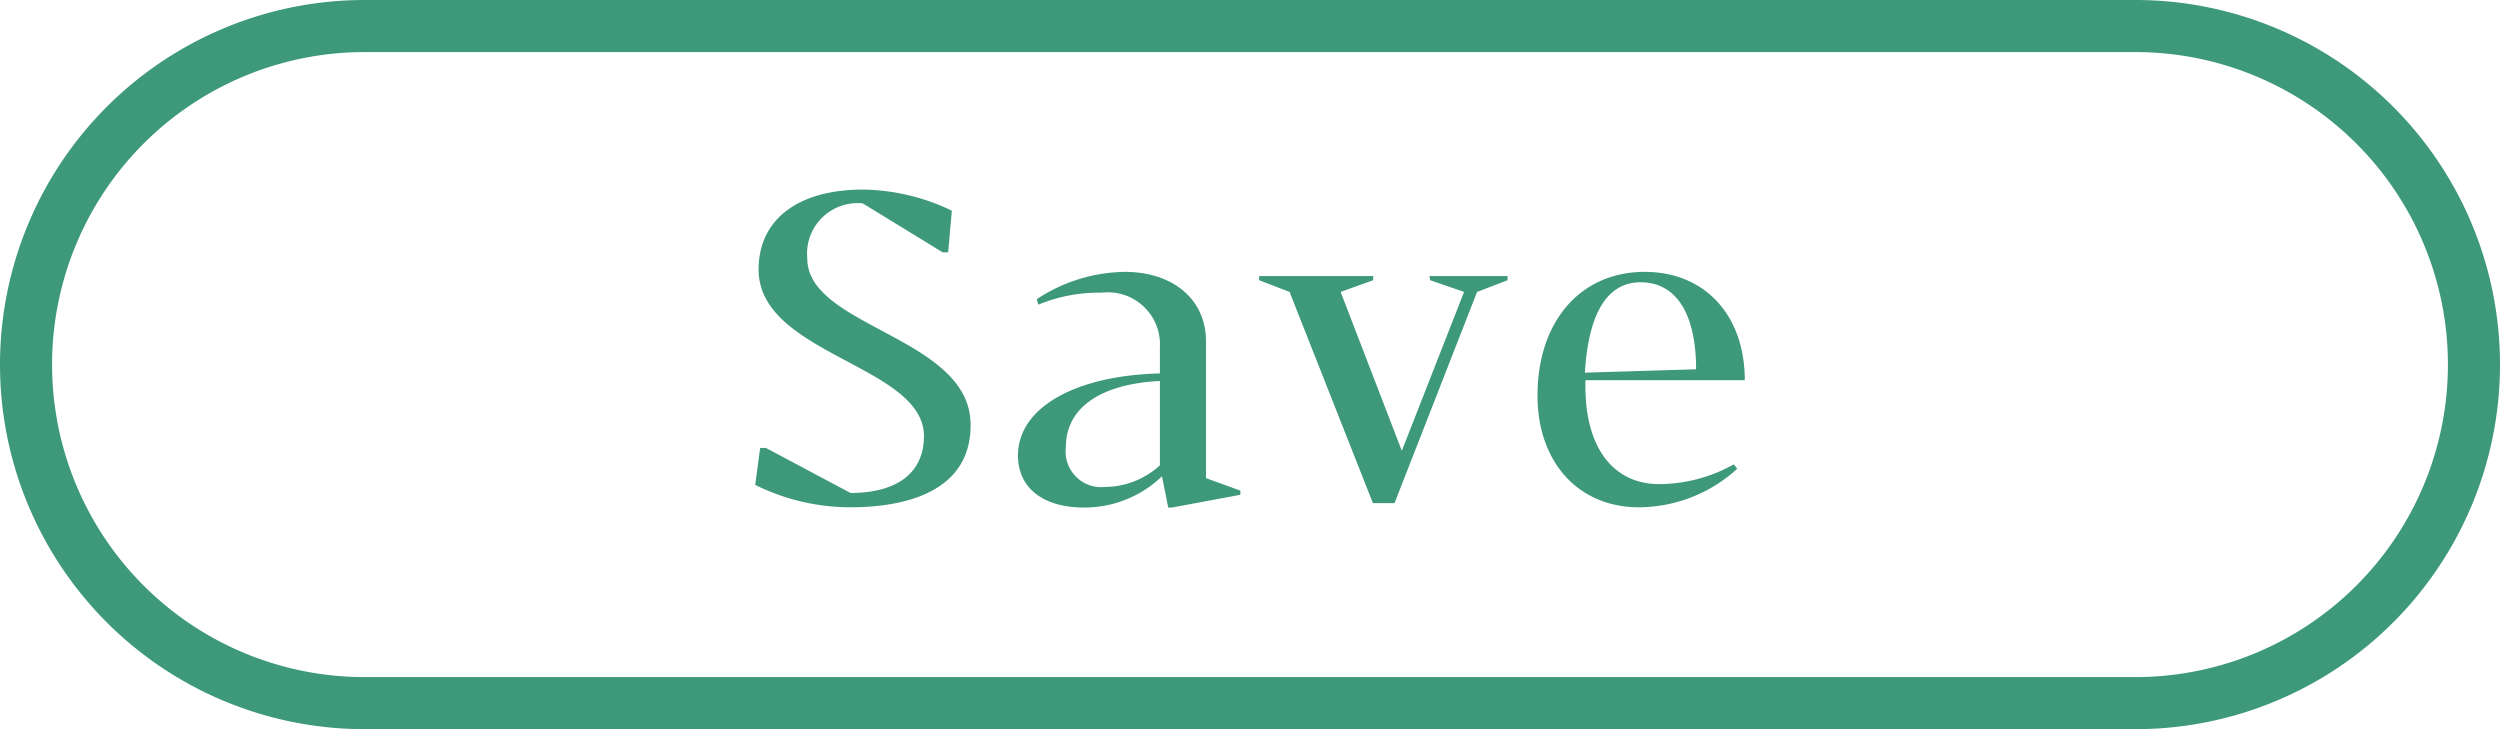 <svg xmlns="http://www.w3.org/2000/svg" viewBox="0 0 96 28"><defs><style>.cls-1{fill:#3d997a;}</style></defs><g id="レイヤー_2" data-name="レイヤー 2"><g id="sysbtn"><g id="save"><path id="sysbtn-2" data-name="sysbtn" class="cls-1" d="M82,2a12,12,0,0,1,0,24H14A12,12,0,0,1,14,2H82m0-2H14a14,14,0,0,0,0,28H82A14,14,0,0,0,82,0Z"/><path class="cls-1" d="M63.71,18.59c-1.72,0-2.83-1.35-2.83-3.75V14.6H67c0-2.5-1.54-4.16-3.84-4.16-2.47,0-4.12,1.9-4.12,4.75,0,2.58,1.59,4.29,3.89,4.29A5.64,5.64,0,0,0,66.71,18l-.13-.17A5.91,5.91,0,0,1,63.71,18.59ZM63,10.84c1.38,0,2.13,1.23,2.13,3.34l-4.27.13C61,12,61.73,10.84,63,10.84ZM31,9.93a1.94,1.94,0,0,1,2.13-2.12l3.07,1.88.21,0,.14-1.6a8.06,8.06,0,0,0-3.42-.81c-2.42,0-4,1.1-4,3.07,0,3.28,6.35,3.67,6.35,6.4,0,1.38-1,2.18-2.82,2.18l-3.25-1.73-.22,0L29,18.62a8.23,8.23,0,0,0,3.63.86c2.64,0,4.64-.88,4.64-3.14C37.31,12.94,31,12.58,31,9.93Zm23.92.83,1.3.45-2.39,6.1-2.35-6.1,1.25-.45V10.6H48.35v.16l1.17.45,3.2,8.11h.83l3.17-8.11,1.17-.45V10.6h-3ZM46.31,13.1c0-1.61-1.28-2.66-3.11-2.66a6.26,6.26,0,0,0-3.39,1.05l.06.21a6.05,6.05,0,0,1,2.43-.46,2,2,0,0,1,2.24,2.1v1c-3.28.08-5.45,1.33-5.45,3.15,0,1.27,1,2,2.53,2a4.3,4.3,0,0,0,3-1.2l.24,1.2H45L47.63,19v-.16l-1.32-.48Zm-1.77,4.77a3.17,3.17,0,0,1-2.11.83,1.37,1.37,0,0,1-1.5-1.54c0-1.5,1.34-2.42,3.61-2.53Z"/></g></g></g></svg>
